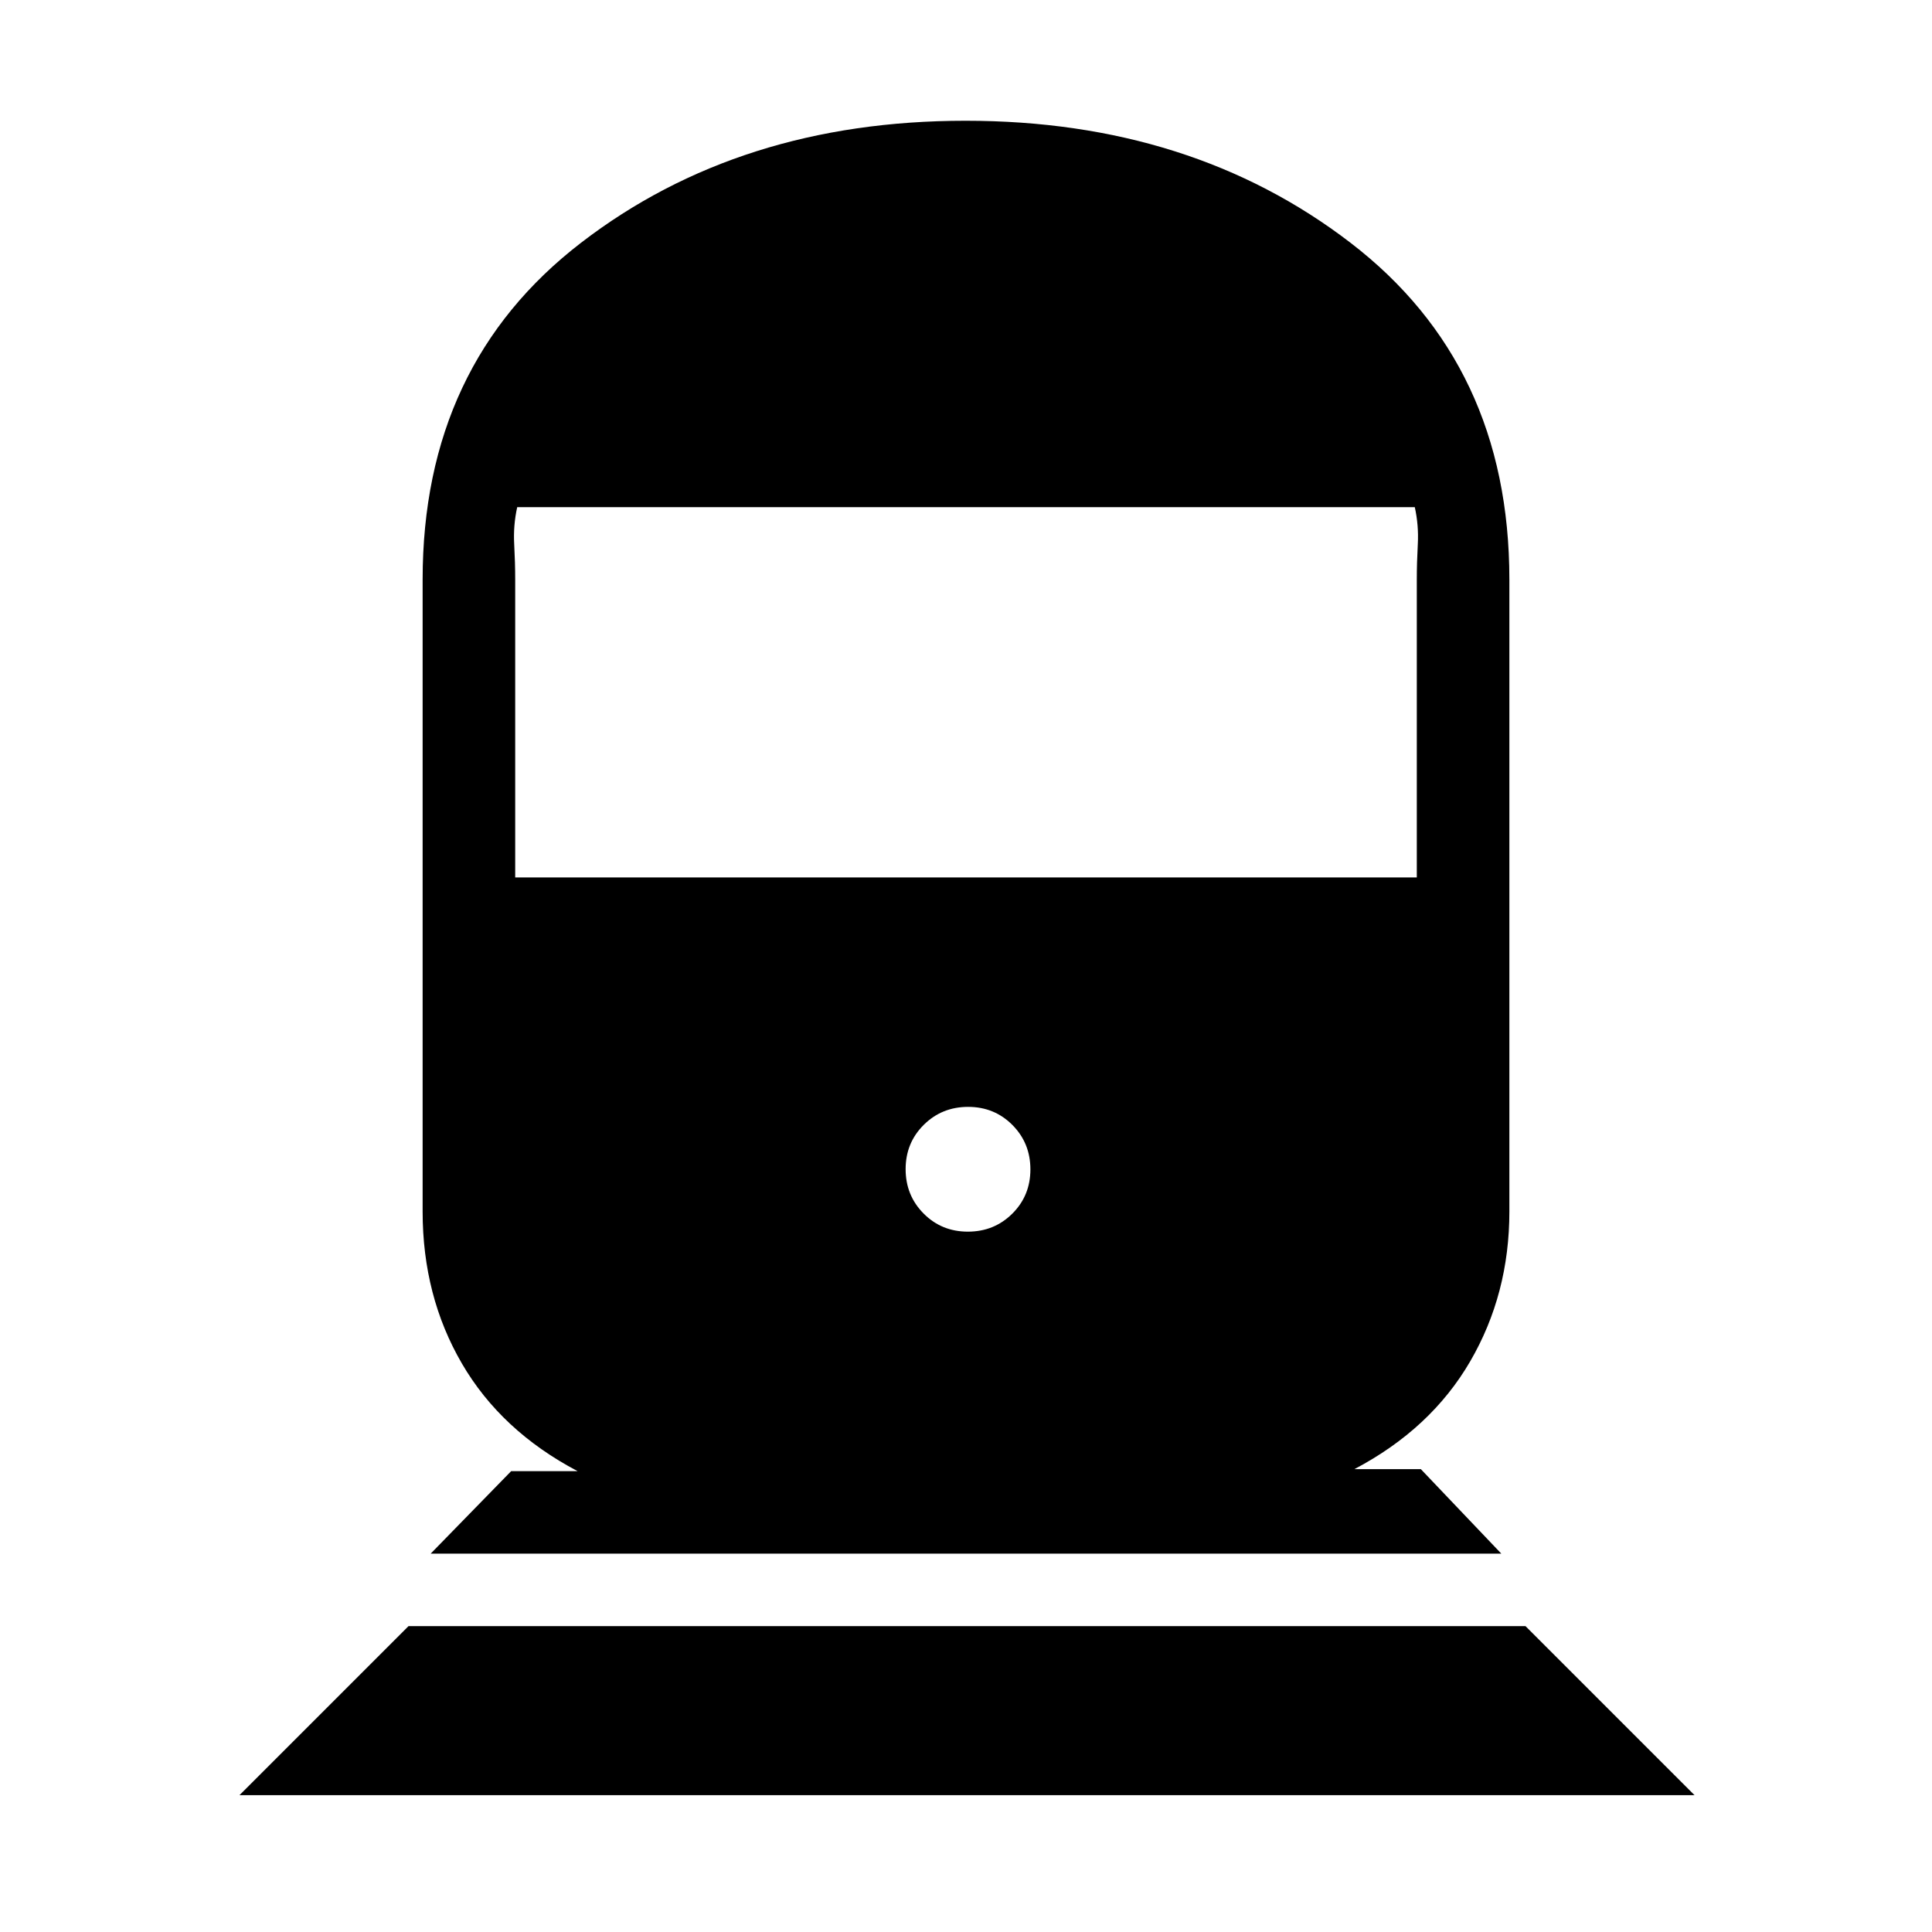 <svg xmlns="http://www.w3.org/2000/svg" height="20" viewBox="0 -960 960 960" width="20"><path d="m119-68 84-84h555l84 84H119Zm95-120 40-41h33q-38-20-57.5-53.5T210-358v-314q0-106.82 78.76-167.41t191-60.59Q592-900 671-839.41q79 60.59 79 167.41v314q0 41-19.5 74.5T673-230h33l40 42H214Zm266.94-160q13.06 0 22.06-8.94 9-8.94 9-22T503.06-401q-8.94-9-22-9T459-401.06q-9 8.94-9 22t8.94 22.06q8.94 9 22 9ZM256-524h448v-148q0-8.32.5-17.66T703-708H257q-2 9-1.5 18.34T256-672v148Z"/></svg>